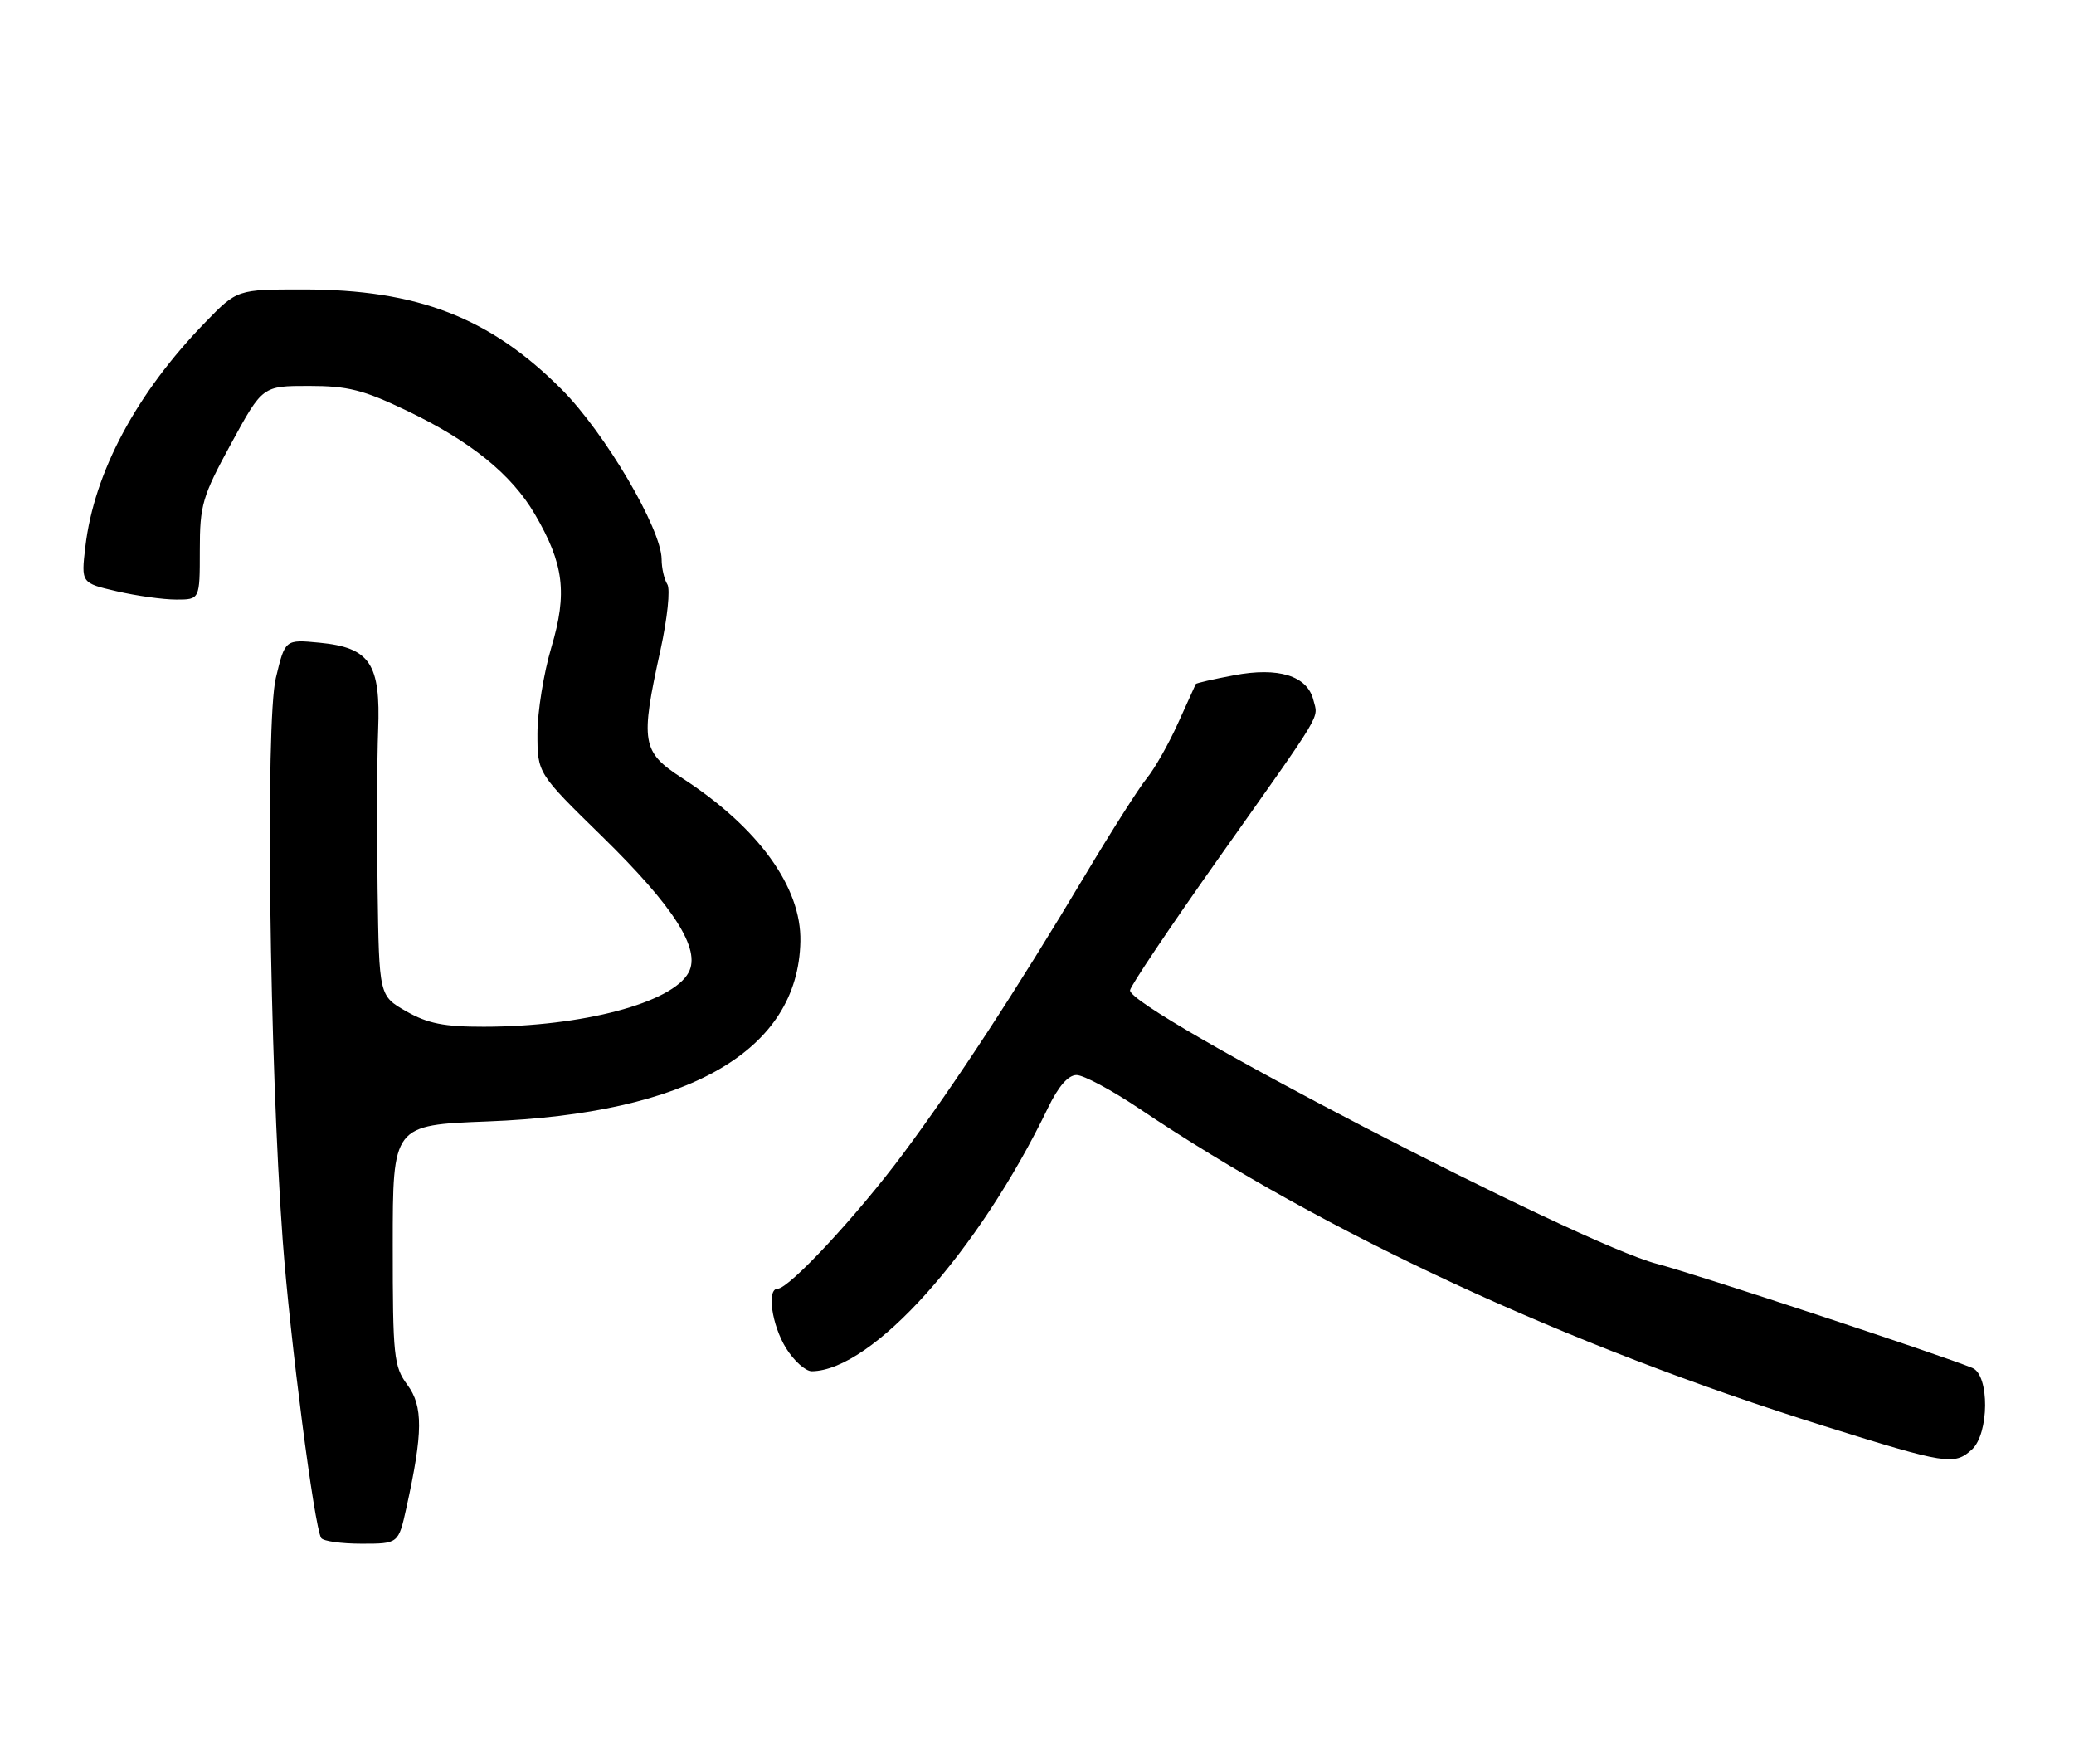 <?xml version="1.0" encoding="UTF-8" standalone="no"?>
<!DOCTYPE svg PUBLIC "-//W3C//DTD SVG 1.1//EN" "http://www.w3.org/Graphics/SVG/1.1/DTD/svg11.dtd" >
<svg xmlns="http://www.w3.org/2000/svg" xmlns:xlink="http://www.w3.org/1999/xlink" version="1.1" viewBox="0 0 301 256">
 <g >
 <path fill="currentColor"
d=" M 58.99 218.75 C 61.39 207.86 61.42 204.05 59.12 200.95 C 57.15 198.28 57.00 196.85 57.00 180.67 C 57.00 163.26 57.00 163.26 70.75 162.73 C 99.98 161.61 115.84 152.49 116.16 136.60 C 116.32 128.72 110.04 120.06 98.98 112.89 C 93.13 109.10 92.90 107.72 95.86 94.29 C 96.86 89.70 97.30 85.50 96.85 84.79 C 96.40 84.08 96.02 82.44 96.02 81.15 C 95.99 76.73 87.80 62.81 81.52 56.51 C 71.12 46.07 60.60 42.00 44.00 42.00 C 34.42 42.00 34.42 42.00 29.81 46.75 C 19.80 57.05 13.66 68.53 12.39 79.32 C 11.77 84.60 11.77 84.60 16.96 85.80 C 19.82 86.46 23.69 87.00 25.58 87.00 C 29.00 87.00 29.00 87.00 29.00 79.85 C 29.00 73.26 29.35 72.06 33.55 64.35 C 38.10 56.00 38.10 56.00 44.83 56.00 C 50.49 56.00 52.74 56.57 59.02 59.58 C 68.30 64.02 74.21 68.80 77.61 74.59 C 81.84 81.81 82.37 86.06 80.02 93.93 C 78.91 97.66 78.00 103.30 78.00 106.46 C 78.00 112.20 78.00 112.20 87.36 121.35 C 97.82 131.58 101.75 137.74 99.94 141.11 C 97.58 145.52 84.54 148.98 70.20 148.99 C 64.45 149.00 62.06 148.52 58.96 146.75 C 55.02 144.50 55.02 144.50 54.80 129.00 C 54.68 120.47 54.72 110.11 54.88 105.97 C 55.26 96.29 53.70 93.97 46.37 93.26 C 41.37 92.78 41.37 92.78 40.03 98.39 C 38.50 104.76 39.11 153.94 41.03 180.00 C 42.09 194.29 45.61 221.56 46.61 223.17 C 46.89 223.63 49.53 224.00 52.48 224.00 C 57.83 224.00 57.83 224.00 58.99 218.75 Z  M 286.17 210.35 C 288.70 208.05 288.76 199.53 286.25 198.50 C 281.59 196.58 245.77 184.76 240.50 183.40 C 229.22 180.49 164.00 146.65 164.00 143.71 C 164.00 143.17 169.77 134.57 176.81 124.61 C 192.36 102.63 191.31 104.38 190.61 101.57 C 189.73 98.06 185.54 96.76 179.07 97.99 C 176.09 98.55 173.60 99.12 173.54 99.26 C 173.47 99.39 172.31 101.95 170.96 104.95 C 169.61 107.95 167.57 111.55 166.42 112.95 C 165.28 114.35 161.26 120.67 157.48 127.00 C 147.49 143.72 138.64 157.26 131.01 167.50 C 124.37 176.41 114.51 187.00 112.86 187.00 C 111.25 187.00 112.00 192.26 114.08 195.63 C 115.23 197.48 116.91 198.99 117.83 198.98 C 126.59 198.86 141.98 181.70 152.10 160.75 C 153.61 157.63 155.03 156.00 156.24 156.00 C 157.26 156.00 161.33 158.18 165.30 160.84 C 192.29 178.98 227.34 195.22 264.80 206.95 C 282.46 212.48 283.61 212.66 286.17 210.35 Z "/>
</g>
</svg>
